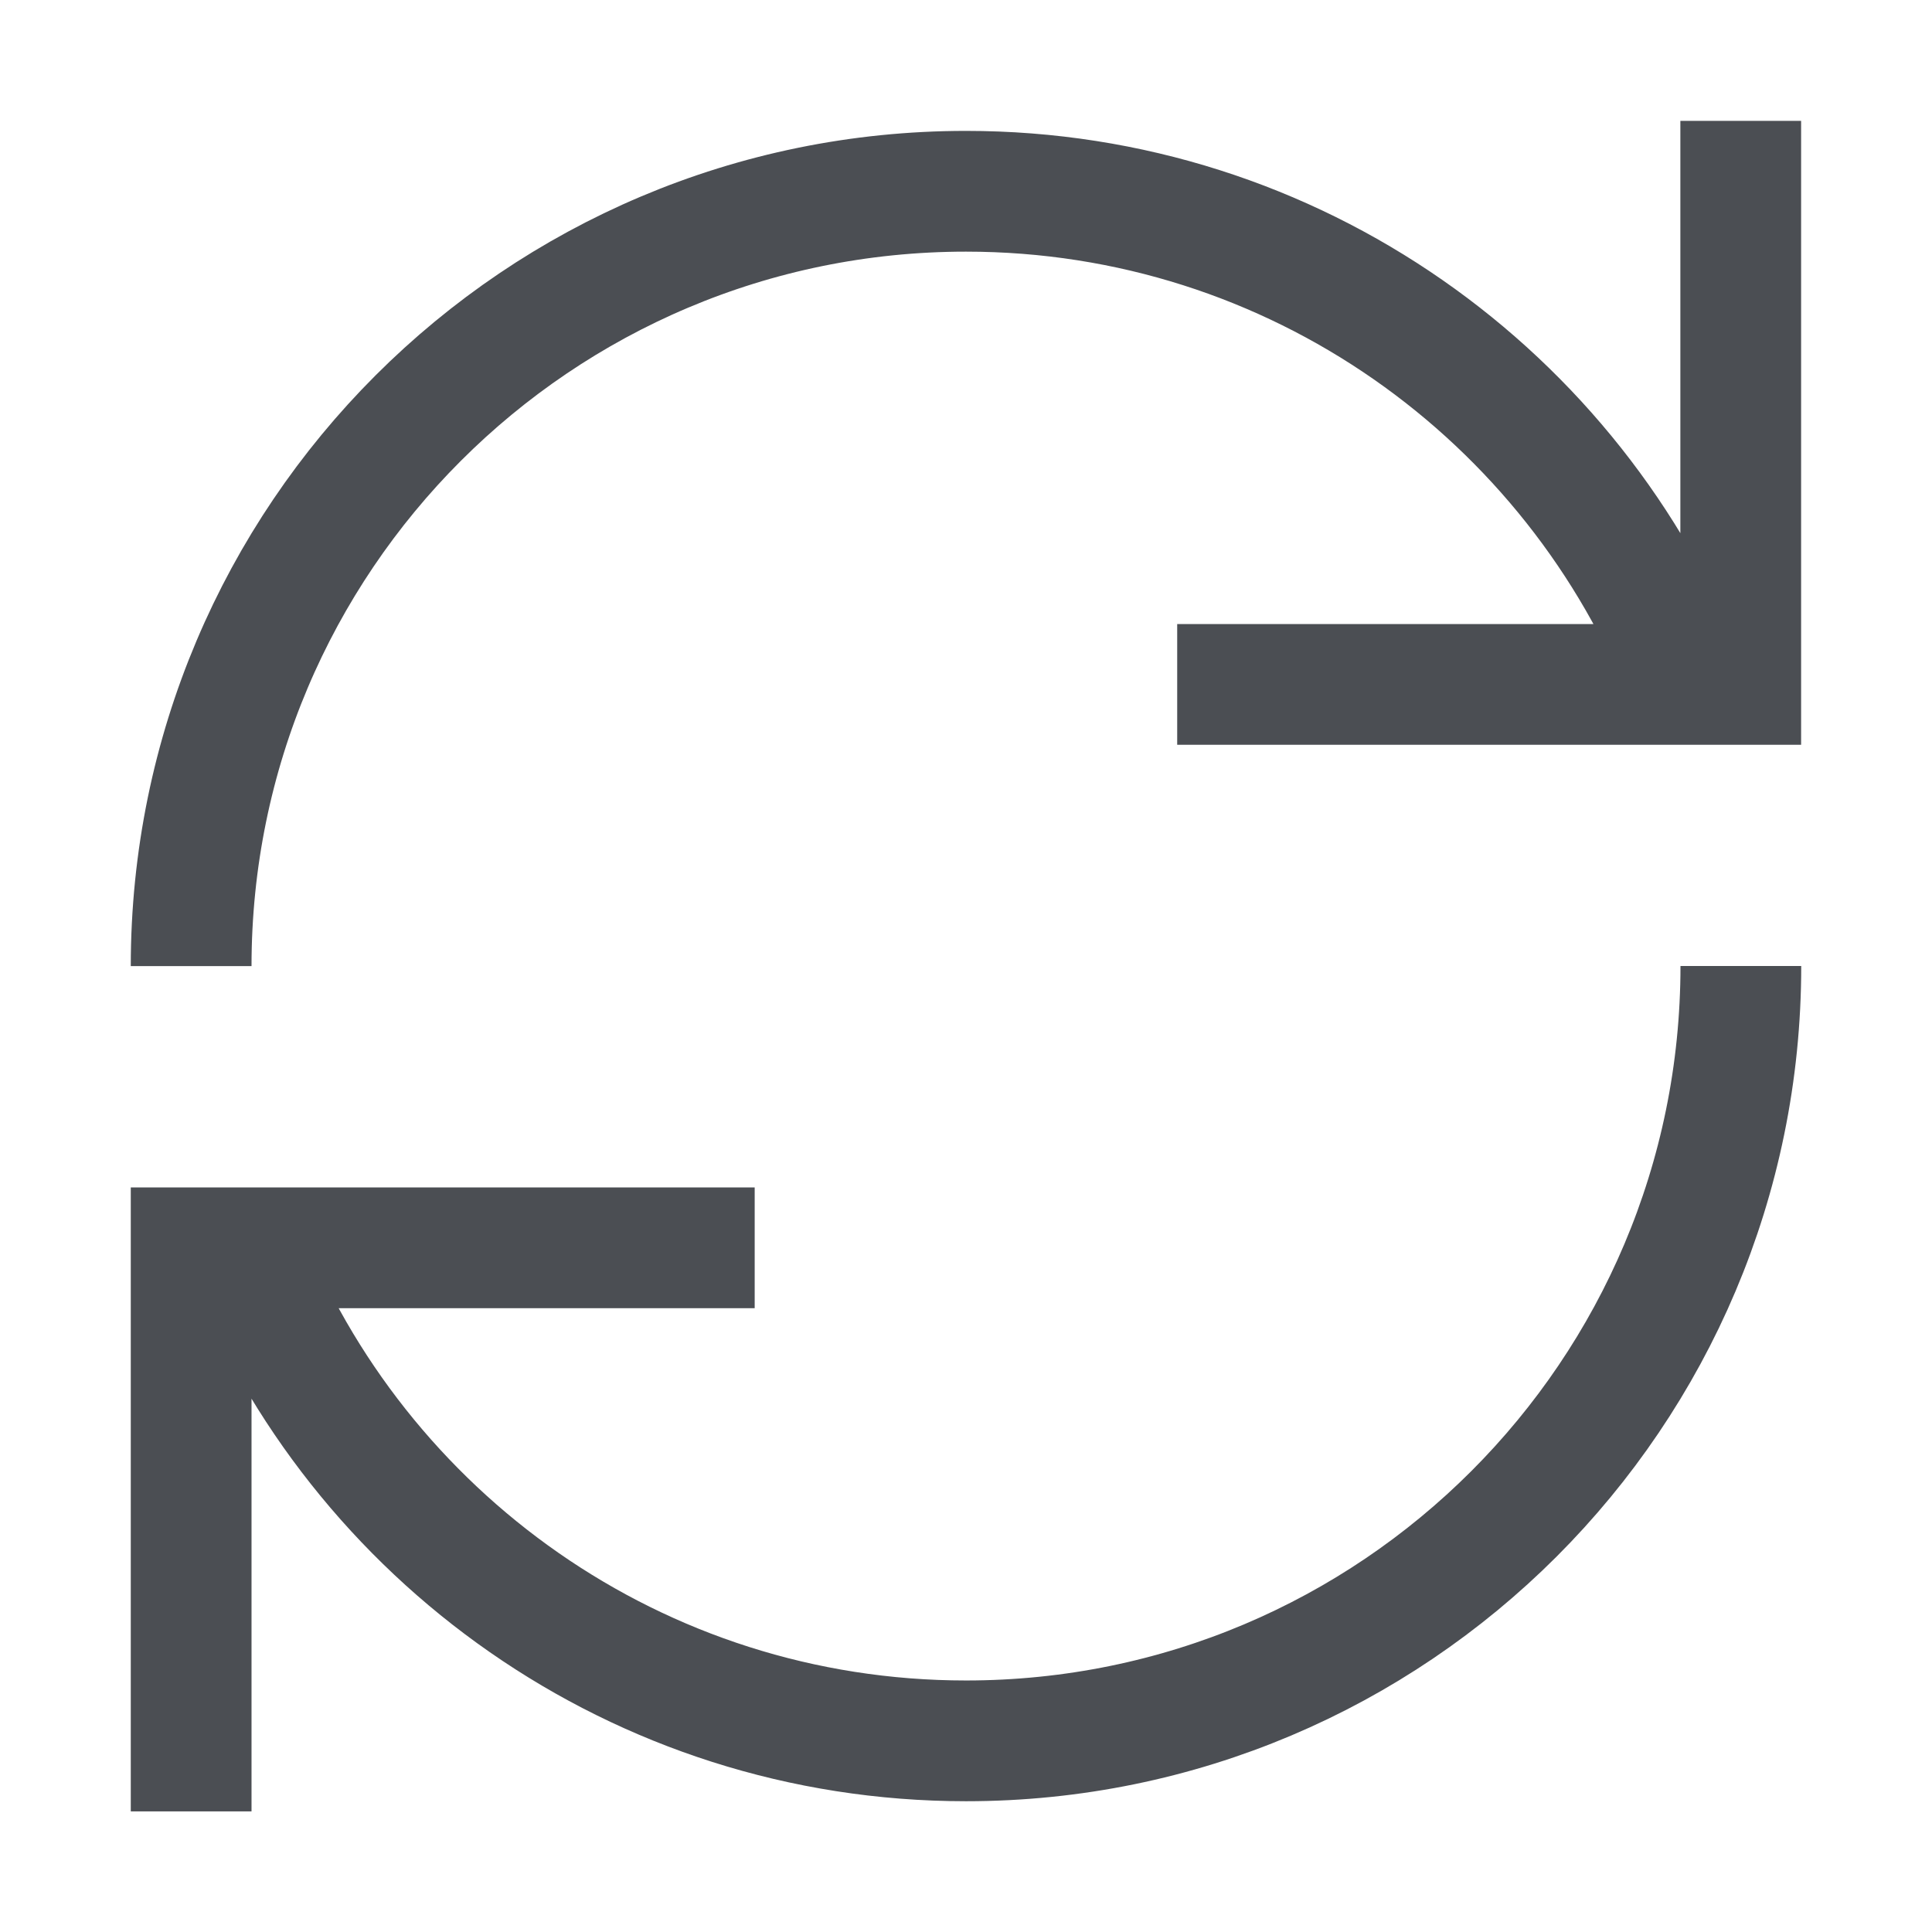<svg fill="none" height="16" viewBox="0 0 16 16" width="16" xmlns="http://www.w3.org/2000/svg"><path d="m2.021 10.335c.935 2.389 3.26 4.082 5.979 4.082 3.544 0 6.417-2.873 6.417-6.417m-.438-2.334c-.934-2.39-3.259-4.082-5.979-4.082-3.544 0-6.417 2.873-6.417 6.417m4.667 2.333h-4.667v4.667m12.833-14v4.667h-4.667" stroke="#4b4e53"/></svg>